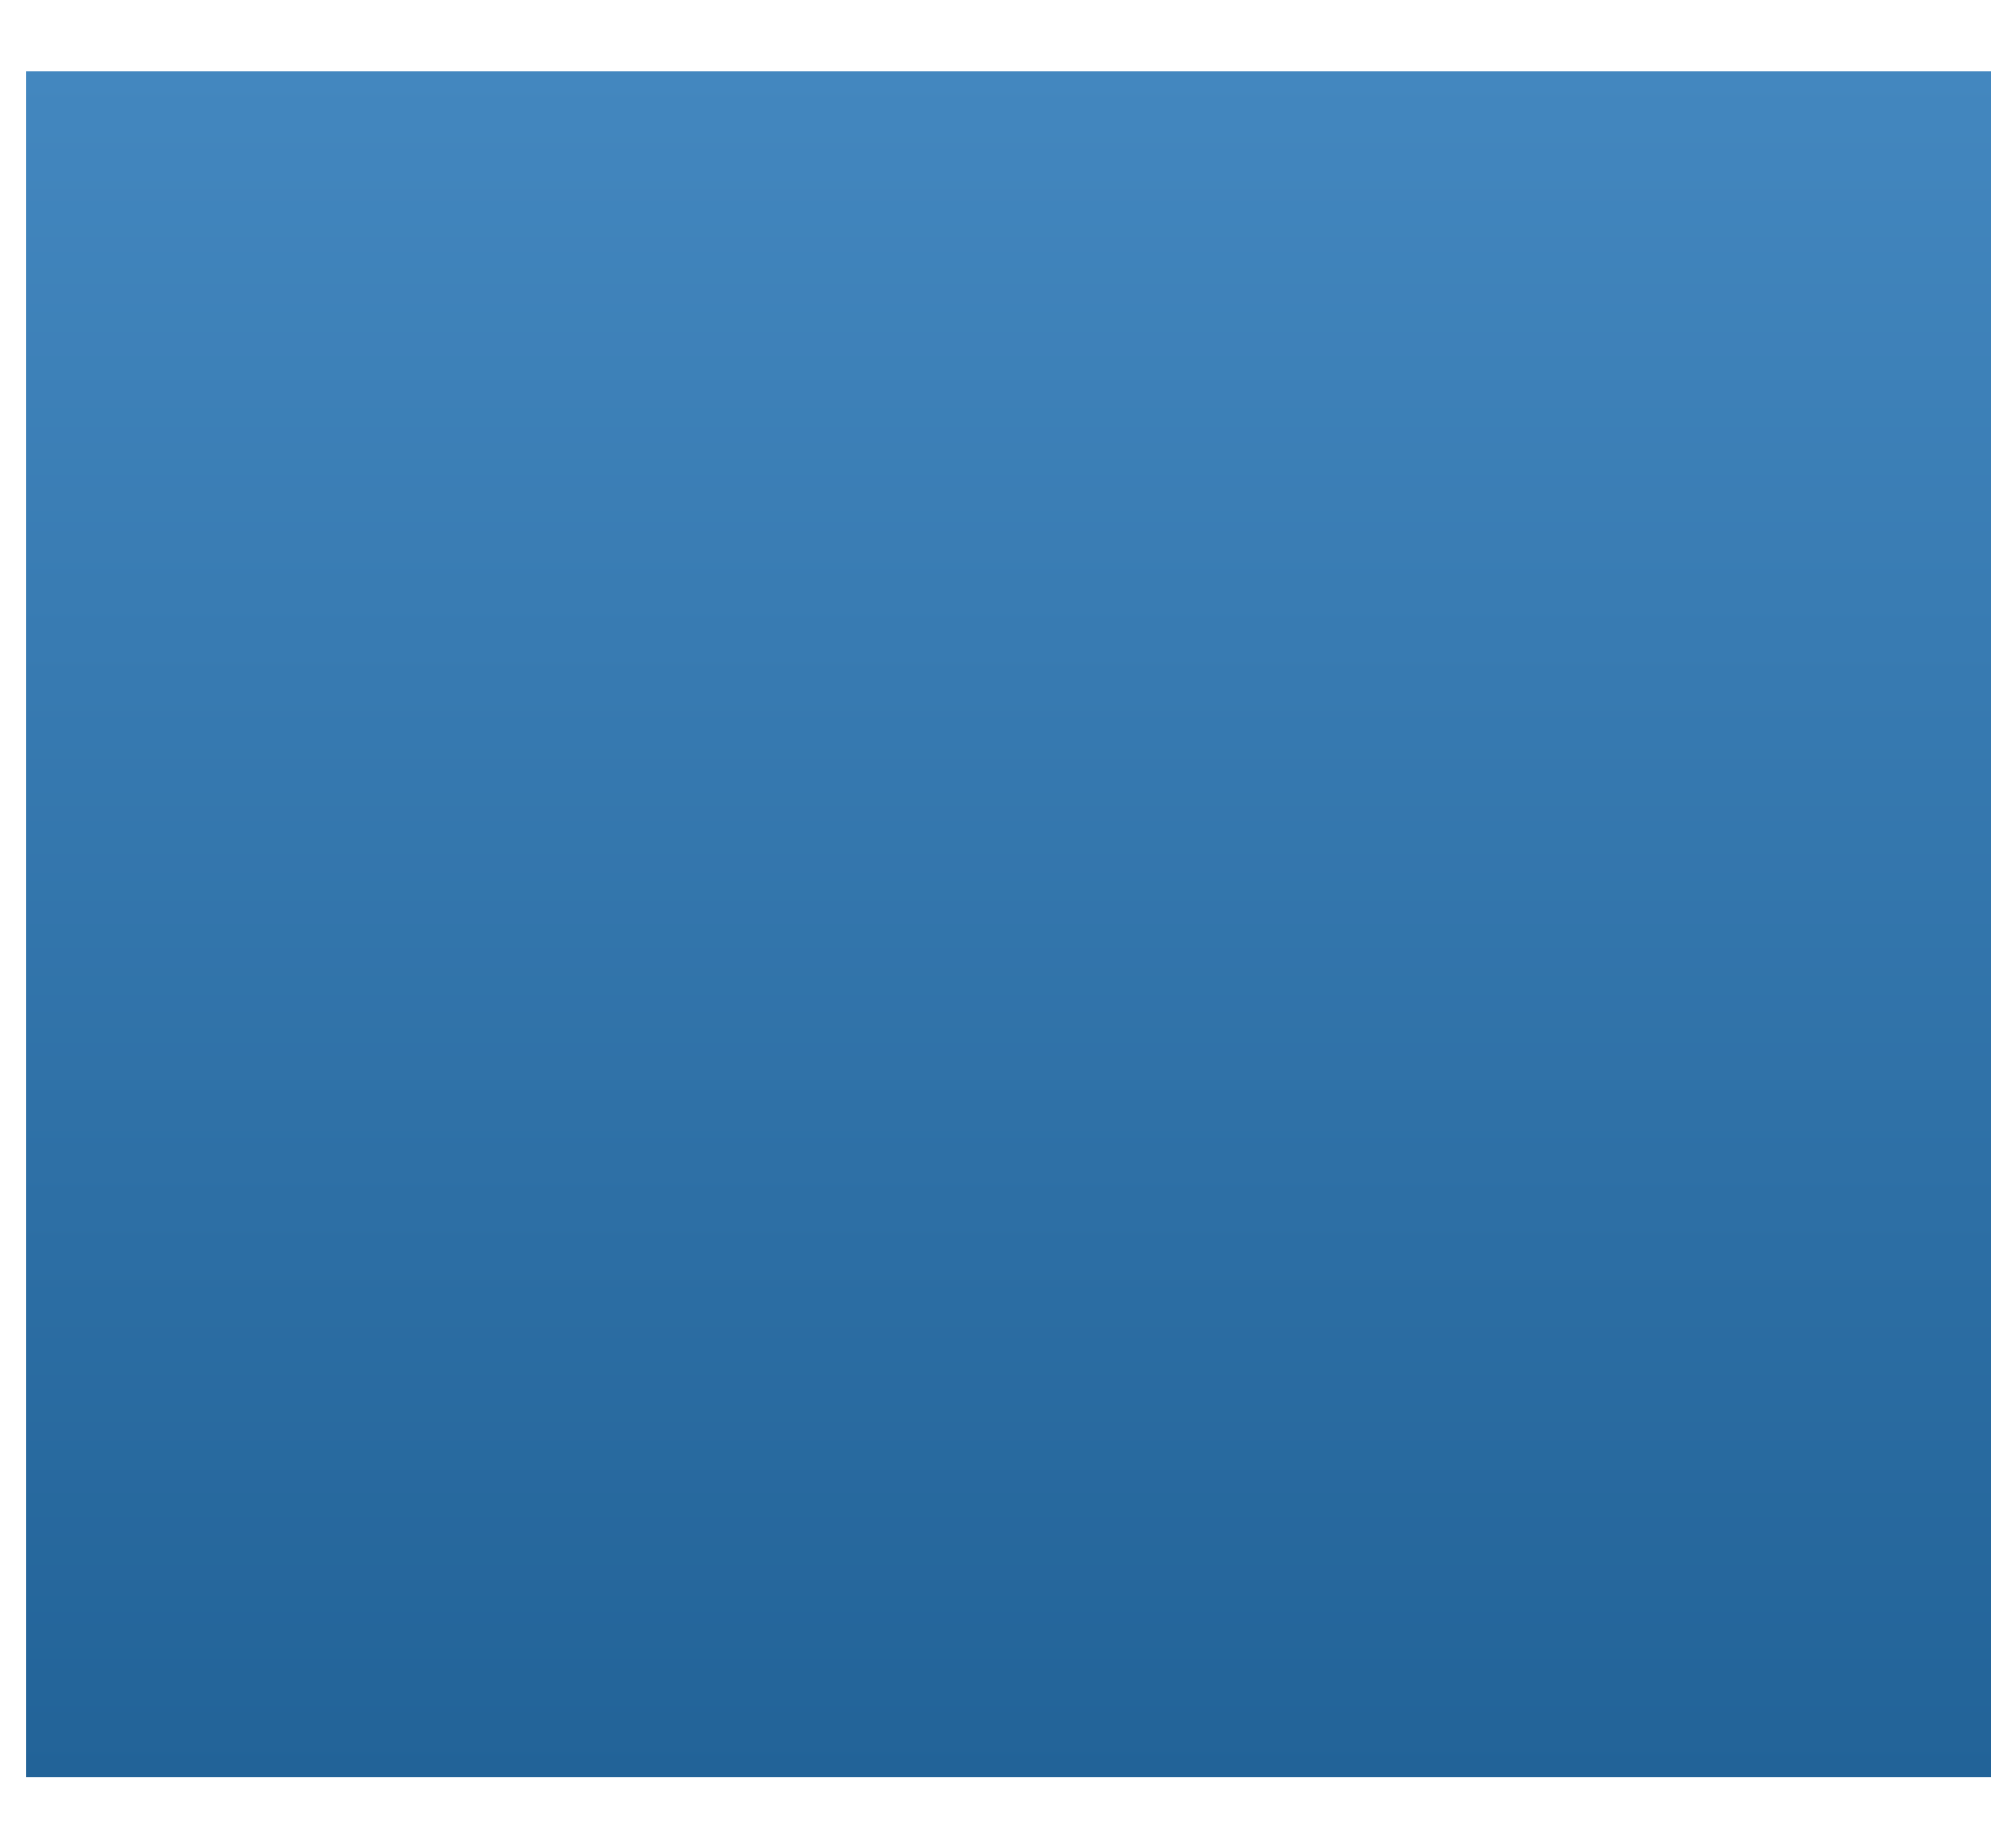 <svg xmlns="http://www.w3.org/2000/svg" xmlns:svg="http://www.w3.org/2000/svg" xmlns:xlink="http://www.w3.org/1999/xlink" id="svg3783" width="28" height="26" version="1.1"><defs id="defs3785"><linearGradient id="linearGradient3886"><stop id="stop3888" offset="0" stop-color="#b0d1ed" stop-opacity="1"/><stop id="stop3890" offset="1" stop-color="#6dabde" stop-opacity="0"/></linearGradient><linearGradient id="linearGradient3874"><stop id="stop3876" offset="0" stop-color="#fff" stop-opacity="0"/><stop id="stop3901" offset=".5" stop-color="#fff" stop-opacity="1"/><stop id="stop3878" offset="1" stop-color="#fff" stop-opacity="0"/></linearGradient><linearGradient id="linearGradient3864"><stop id="stop3866" offset="0" stop-color="#226398" stop-opacity="1"/><stop id="stop3870" offset="1" stop-color="#4387bf" stop-opacity="1"/></linearGradient><linearGradient id="linearGradient3787"><stop id="stop3789" offset="0" stop-color="#1c232b" stop-opacity="1"/><stop id="stop4045" offset=".5" stop-color="#202830" stop-opacity="1"/><stop id="stop3791" offset="1" stop-color="#242d36" stop-opacity="1"/></linearGradient><linearGradient id="linearGradient3835"><stop id="stop3837" offset="0" stop-color="#fff" stop-opacity="1"/><stop id="stop3839" offset="1" stop-color="#fff" stop-opacity="0"/></linearGradient><linearGradient id="linearGradient4313"><stop id="stop4315" offset="0" stop-color="#fff" stop-opacity=".196"/><stop id="stop4317" offset="1" stop-color="#fff" stop-opacity=".059"/></linearGradient><linearGradient id="linearGradient4319" x1="26" x2="26" y1="2" y2="20" gradientUnits="userSpaceOnUse" xlink:href="#linearGradient4313"/><linearGradient id="linearGradient4325" x1="26" x2="26" y1="2" y2="20" gradientUnits="userSpaceOnUse" xlink:href="#linearGradient4313"/><linearGradient id="linearGradient4329" x1="26" x2="26" y1="2" y2="20" gradientUnits="userSpaceOnUse" xlink:href="#linearGradient4313"/><linearGradient id="linearGradient4331" x1="26" x2="26" y1="2" y2="20" gradientUnits="userSpaceOnUse" xlink:href="#linearGradient4313"/><linearGradient id="linearGradient4350" x1="26" x2="26" y1="2" y2="20" gradientTransform="translate(0,1020.362)" gradientUnits="userSpaceOnUse" xlink:href="#linearGradient4313"/><linearGradient id="linearGradient4357" x1="26" x2="26" y1="2" y2="20" gradientUnits="userSpaceOnUse" xlink:href="#linearGradient4313"/><linearGradient id="linearGradient4359" x1="26" x2="26" y1="2" y2="20" gradientUnits="userSpaceOnUse" xlink:href="#linearGradient4313"/><linearGradient id="linearGradient4416" x1="26" x2="26" y1="2" y2="20" gradientTransform="translate(0,1030.362)" gradientUnits="userSpaceOnUse" xlink:href="#linearGradient4313"/><linearGradient id="linearGradient4419" x1="26" x2="26" y1="2" y2="20" gradientTransform="translate(0,1030.362)" gradientUnits="userSpaceOnUse" xlink:href="#linearGradient4313"/><linearGradient id="linearGradient4433" x1="26" x2="26" y1="2" y2="20" gradientTransform="translate(0,1030.362)" gradientUnits="userSpaceOnUse" xlink:href="#linearGradient4313"/><linearGradient id="linearGradient4437" x1="26" x2="26" y1="2" y2="20" gradientTransform="translate(0,1030.362)" gradientUnits="userSpaceOnUse" xlink:href="#linearGradient4313"/><linearGradient id="linearGradient4439" x1="26" x2="26" y1="2" y2="20" gradientUnits="userSpaceOnUse" xlink:href="#linearGradient4313"/><clipPath id="clipPath3783" clipPathUnits="userSpaceOnUse"><path id="path3785" fill="#f0f" fill-opacity="1" fill-rule="nonzero" stroke="none" stroke-width="1" d="m 0,1040.362 0,22 48,0 0,-22 -48,0 z m 4.5,2 39,0 c 1.385,0 2.5,1.115 2.5,2.5 l 0,13 c 0,1.385 -1.115,2.5 -2.5,2.5 l -39,0 c -1.385,0 -2.5,-1.115 -2.5,-2.5 l 0,-13 c 0,-1.385 1.115,-2.5 2.5,-2.5 z" color="#000" display="inline" enable-background="accumulate" opacity=".4" overflow="visible" visibility="visible" style="marker:none"/></clipPath><linearGradient id="linearGradient3797" x1="26" x2="26" y1="2" y2="20" gradientTransform="translate(0,1030.362)" gradientUnits="userSpaceOnUse" xlink:href="#linearGradient4313"/><linearGradient id="linearGradient3812" x1="26" x2="26" y1="2" y2="30" gradientUnits="userSpaceOnUse" xlink:href="#linearGradient4313"/><linearGradient id="linearGradient3841" x1="0" x2="0" y1="20" y2="40" gradientUnits="userSpaceOnUse" spreadMethod="reflect" xlink:href="#linearGradient3835"/><clipPath id="clipPath3838" clipPathUnits="userSpaceOnUse"><path id="path3840" fill="#f0f" fill-opacity="1" fill-rule="nonzero" stroke="none" stroke-width="2" d="m 36,1068.362 -6,0 0,5.5 c 0,2.493 -2.007,4.5 -4.5,4.5 l -15,0 c -2.493,0 -4.5,-2.007 -4.5,-4.5 l 0,-5.5 -6,0 0,16 36,0 0,-16 z" color="#000" display="inline" enable-background="accumulate" opacity=".1" overflow="visible" visibility="visible" style="marker:none"/></clipPath><linearGradient id="linearGradient3819" x1="8.996" x2="8.996" y1="5.996" y2="29.996" gradientTransform="matrix(1.001,0,0,1,1048.362,0)" gradientUnits="userSpaceOnUse" xlink:href="#linearGradient3864"/><linearGradient id="linearGradient3787-1"><stop id="stop3789-5" offset="0" stop-color="#1c232b" stop-opacity="1"/><stop id="stop3791-5" offset="1" stop-color="#242d36" stop-opacity="1"/></linearGradient><linearGradient id="linearGradient3898"><stop id="stop3900" offset="0" stop-color="#1c232b" stop-opacity="1"/><stop id="stop3902" offset="1" stop-color="#242d36" stop-opacity="1"/></linearGradient><filter id="filter3994" width="1" height="1" x="0" y="0" color-interpolation-filters="sRGB"><feGaussianBlur id="feGaussianBlur3996" result="result3" stdDeviation="5"/><feComposite id="feComposite3998" in="result3" in2="result3" k1=".5" k2="0" k3=".5" k4="0" operator="arithmetic" result="result1"/><feBlend id="feBlend4000" in="SourceGraphic" in2="result1" mode="screen" result="result5"/><feBlend id="feBlend4002" in="result5" in2="result5" mode="darken" result="result6"/><feComposite id="feComposite4004" in2="SourceGraphic" operator="in"/></filter><linearGradient id="linearGradient3787-7"><stop id="stop3789-7" offset="0" stop-color="#1c232b" stop-opacity="1"/><stop id="stop4045-1" offset=".5" stop-color="#202830" stop-opacity="1"/><stop id="stop3791-2" offset="1" stop-color="#242d36" stop-opacity="1"/></linearGradient><linearGradient id="linearGradient4129"><stop id="stop4131" offset="0" stop-color="#1c232b" stop-opacity="1"/><stop id="stop4133" offset=".5" stop-color="#202830" stop-opacity="1"/><stop id="stop4135" offset="1" stop-color="#242d36" stop-opacity="1"/></linearGradient><linearGradient id="linearGradient4315-2" x1="1076.362" x2="1048.362" y1="-6" y2="-6" gradientUnits="userSpaceOnUse" xlink:href="#linearGradient4309-6"/><linearGradient id="linearGradient4309-6"><stop id="stop4311-0" offset="0" stop-color="#fff" stop-opacity="1"/><stop id="stop4313-0" offset="1" stop-color="#fff" stop-opacity="0"/></linearGradient><radialGradient id="radialGradient3892" cx="17.996" cy="-1.004" r="14" fx="17.996" fy="-1.004" gradientTransform="matrix(1,0,0,0.857,1033.991,-18.015)" gradientUnits="userSpaceOnUse" xlink:href="#linearGradient3886"/><linearGradient id="linearGradient3896" x1="3.996" x2="31.996" y1="1.996" y2="1.996" gradientUnits="userSpaceOnUse" xlink:href="#linearGradient3874"/></defs><g id="layer1" transform="translate(-4.004,-1021.366)"><g id="g3027" transform="matrix(0,-1,1,0,-1048.362,1052.362)"><g id="g4099" transform="matrix(1,0,0,0.999,-0.004,5.423)"><g id="g3861"><rect id="rect3800" width="28.038" height="24" x="1048.362" y="6" fill="url(#linearGradient3819)" fill-opacity="1" stroke="#000" stroke-dasharray="none" stroke-linejoin="miter" stroke-miterlimit="4" stroke-opacity="1" stroke-width="0" ry="0" transform="matrix(0,1,1,0,0,0)"/></g></g></g></g></svg>